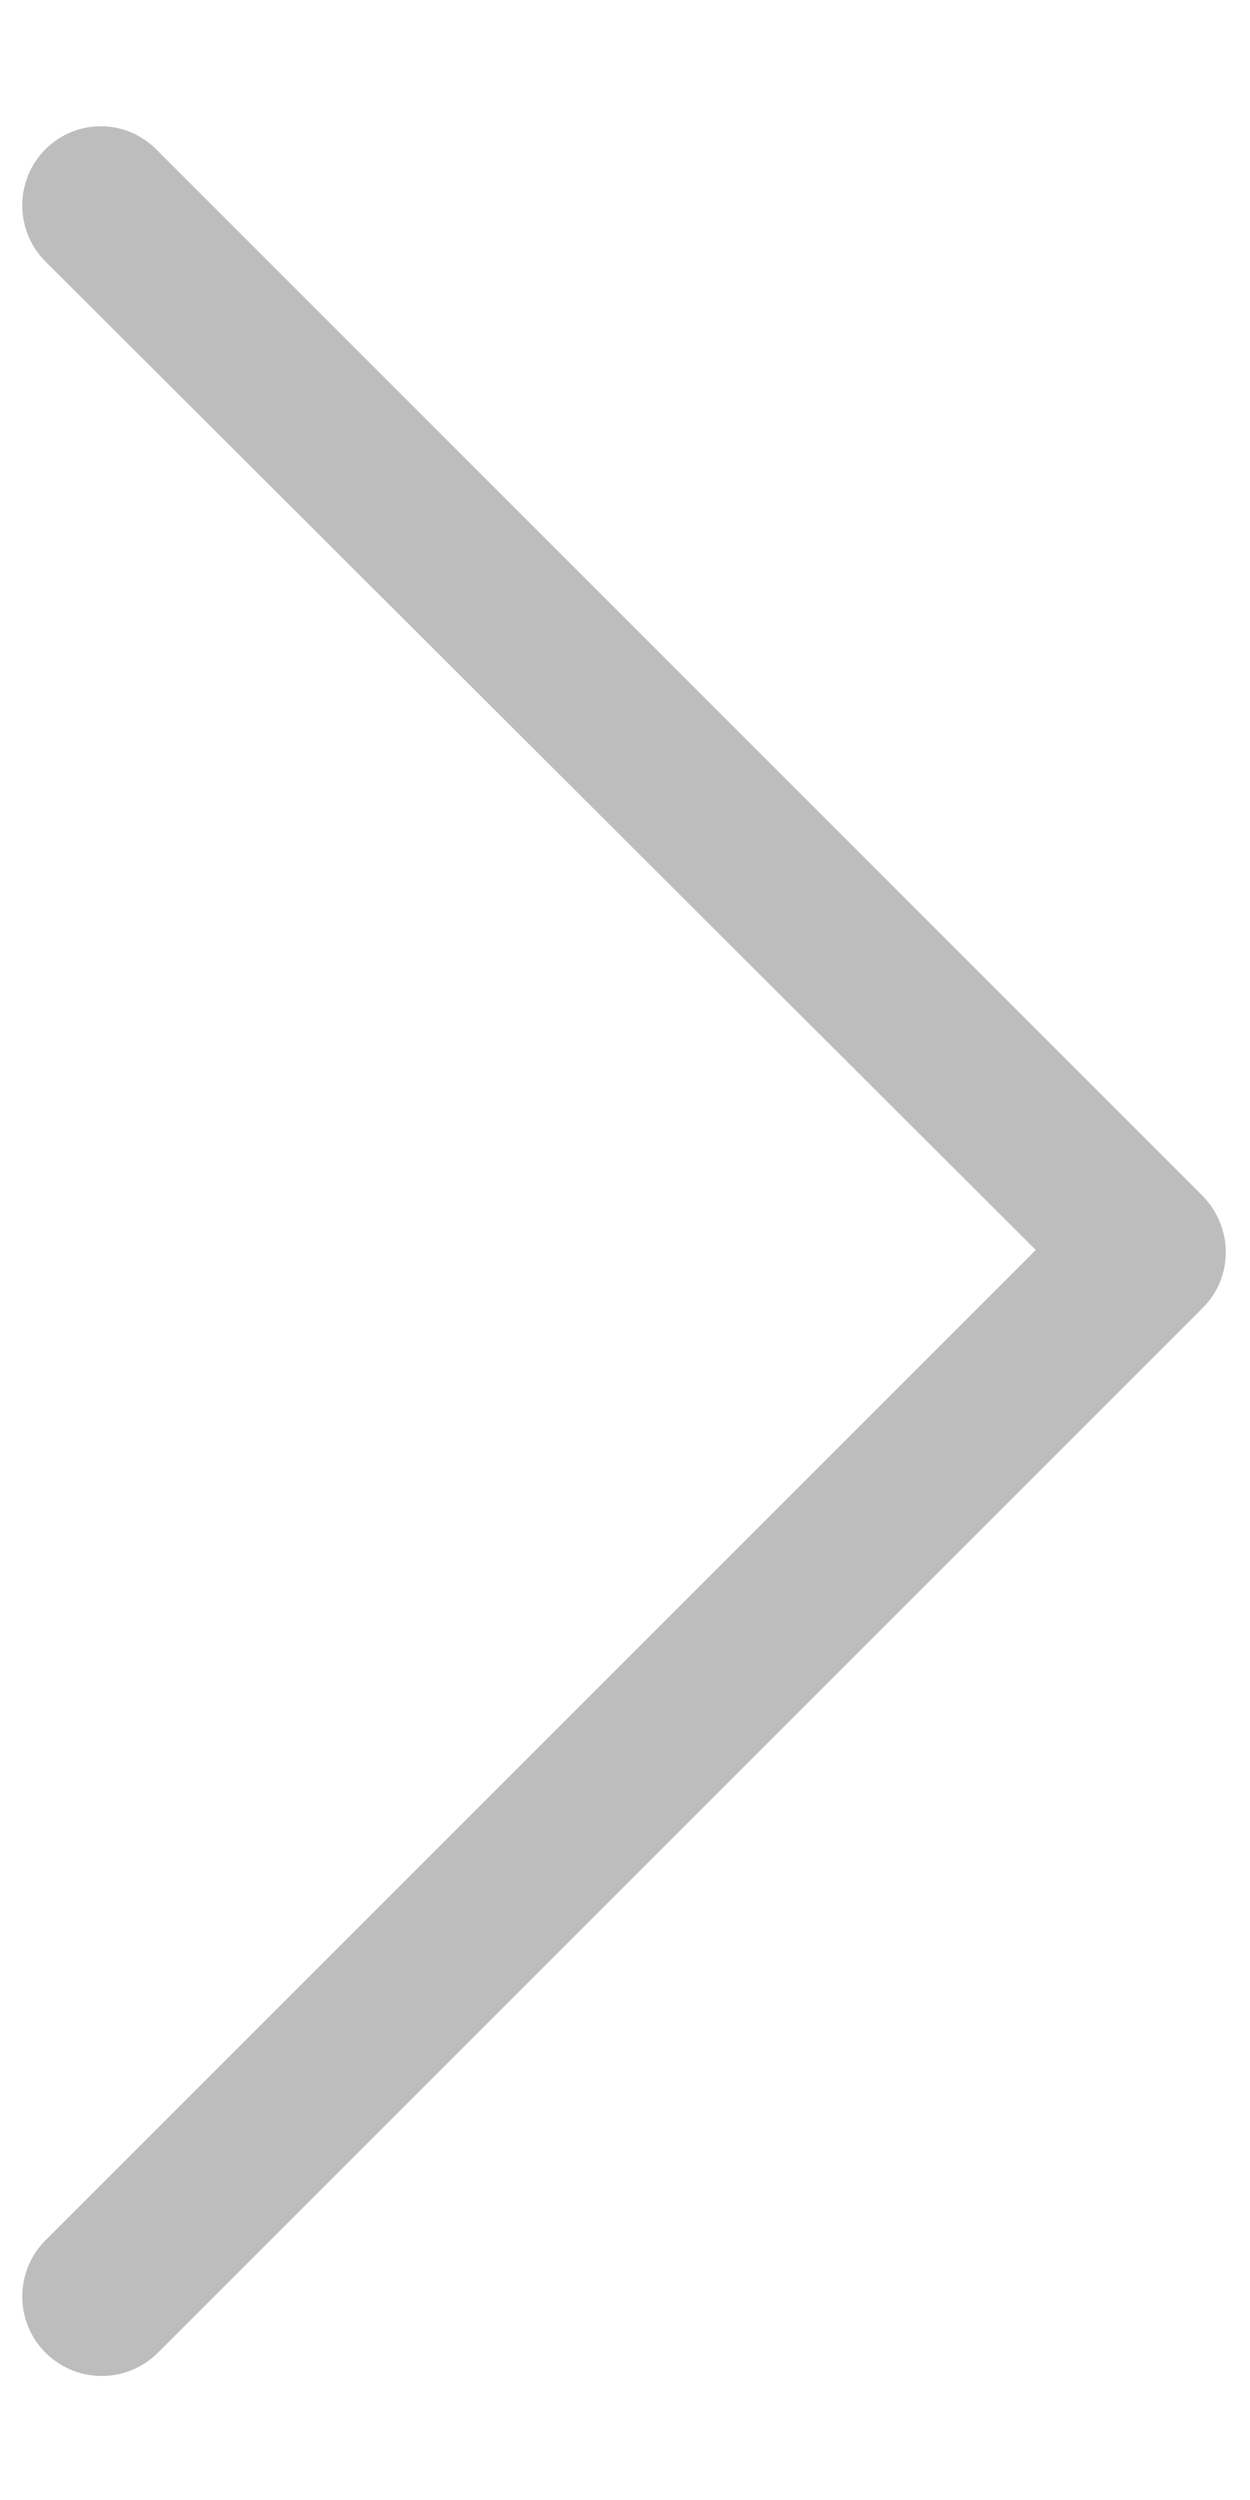 <svg width="8" height="16" viewBox="0 0 8 16" fill="none" xmlns="http://www.w3.org/2000/svg">
<path d="M0.291 0.955C0.093 1.153 0.093 1.476 0.291 1.674L6.629 8L0.291 14.338C0.093 14.536 0.093 14.859 0.291 15.057C0.49 15.256 0.812 15.256 1.011 15.057L7.696 8.372C7.795 8.273 7.845 8.149 7.845 8.012C7.845 7.888 7.795 7.752 7.696 7.653L1.011 0.967C0.812 0.757 0.49 0.757 0.291 0.955Z" fill="#BDBDBD"/>
</svg>

